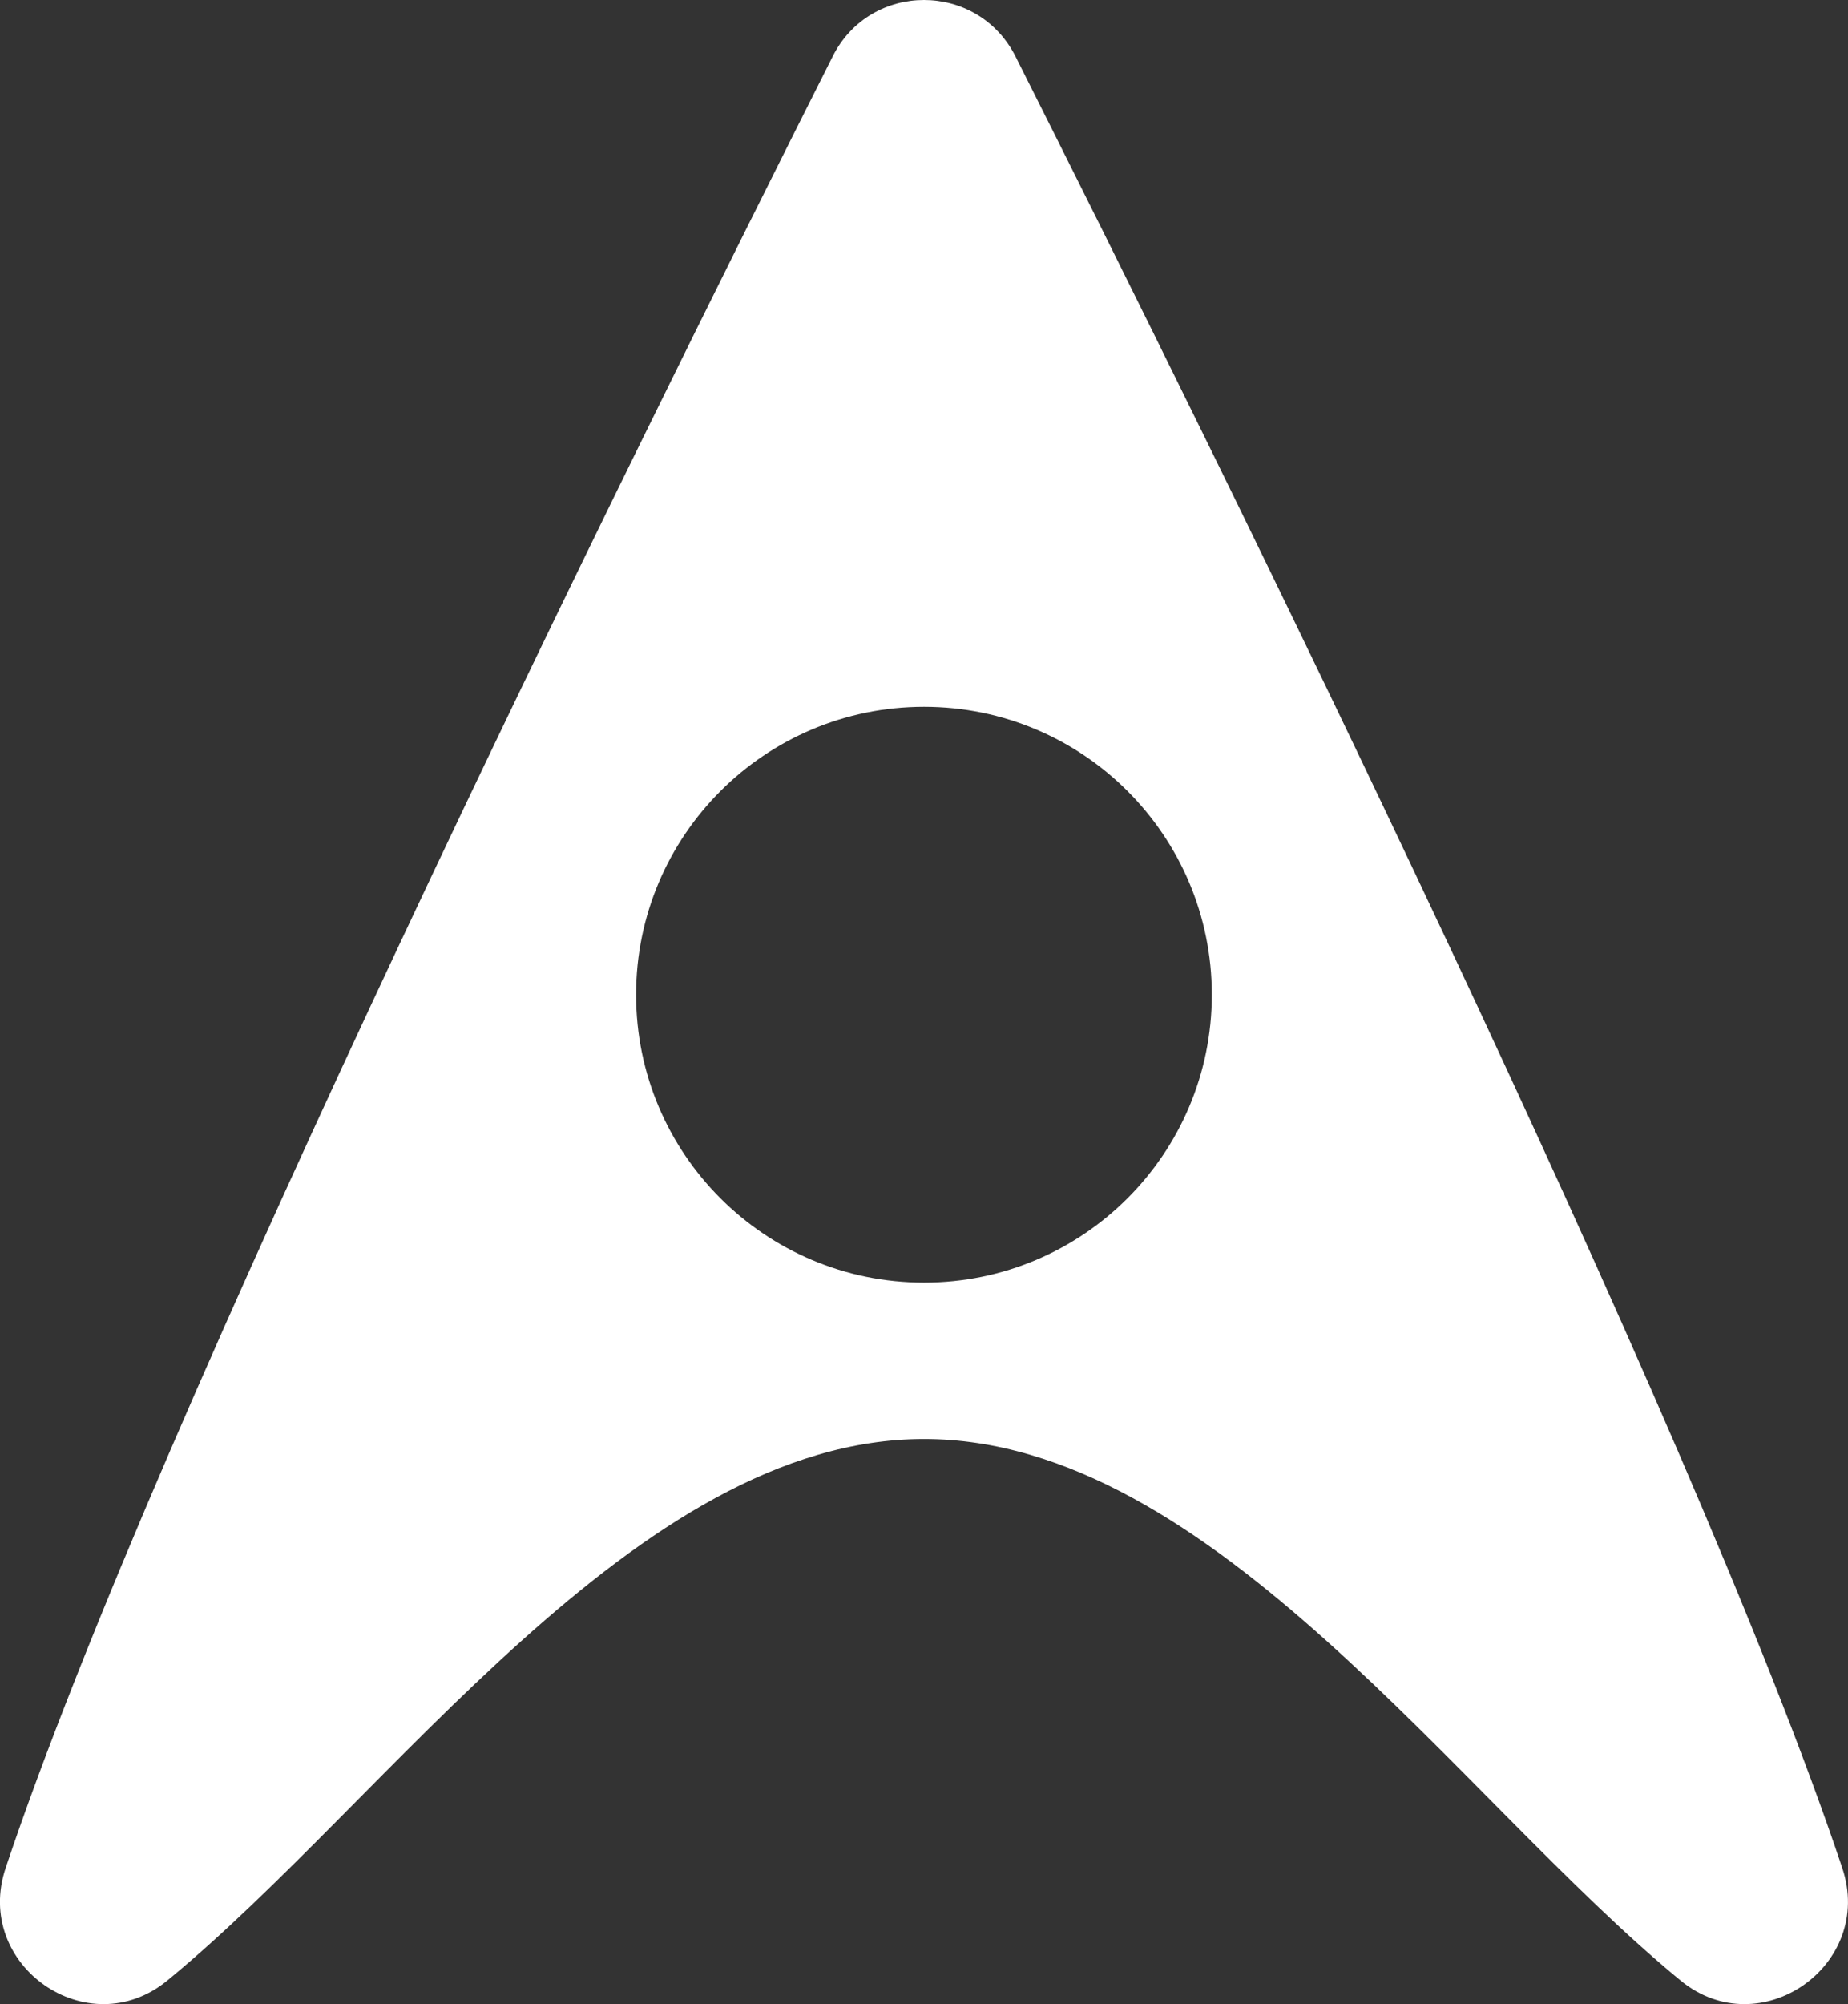 <?xml version="1.0" encoding="UTF-8"?><svg id="Layer_2" xmlns="http://www.w3.org/2000/svg" viewBox="0 0 202.47 219.5"><rect x="0" y="0" width="202.47" height="219.5" fill="#333333" stroke="none"/><defs><style>.cls-1{fill:#fff;}</style></defs><g id="Layer_2-2"><path class="cls-1" d="M201.84,204.58C185.27,155.02,133.28,49.91,111.26,6.18c-4.16-8.24-15.9-8.24-20.03,0C69.18,49.91,17.19,155.02.62,204.58c-3.58,10.66,9.01,19.45,17.7,12.34,24.37-20,51.34-59.32,82.92-59.32s58.52,39.31,82.9,59.32c8.69,7.11,21.28-1.68,17.7-12.34ZM101.24,140.47c-17.43,0-31.55-14.12-31.55-31.53s14.12-31.53,31.55-31.53,31.53,14.12,31.53,31.53-14.12,31.53-31.53,31.53Z"/></g></svg>